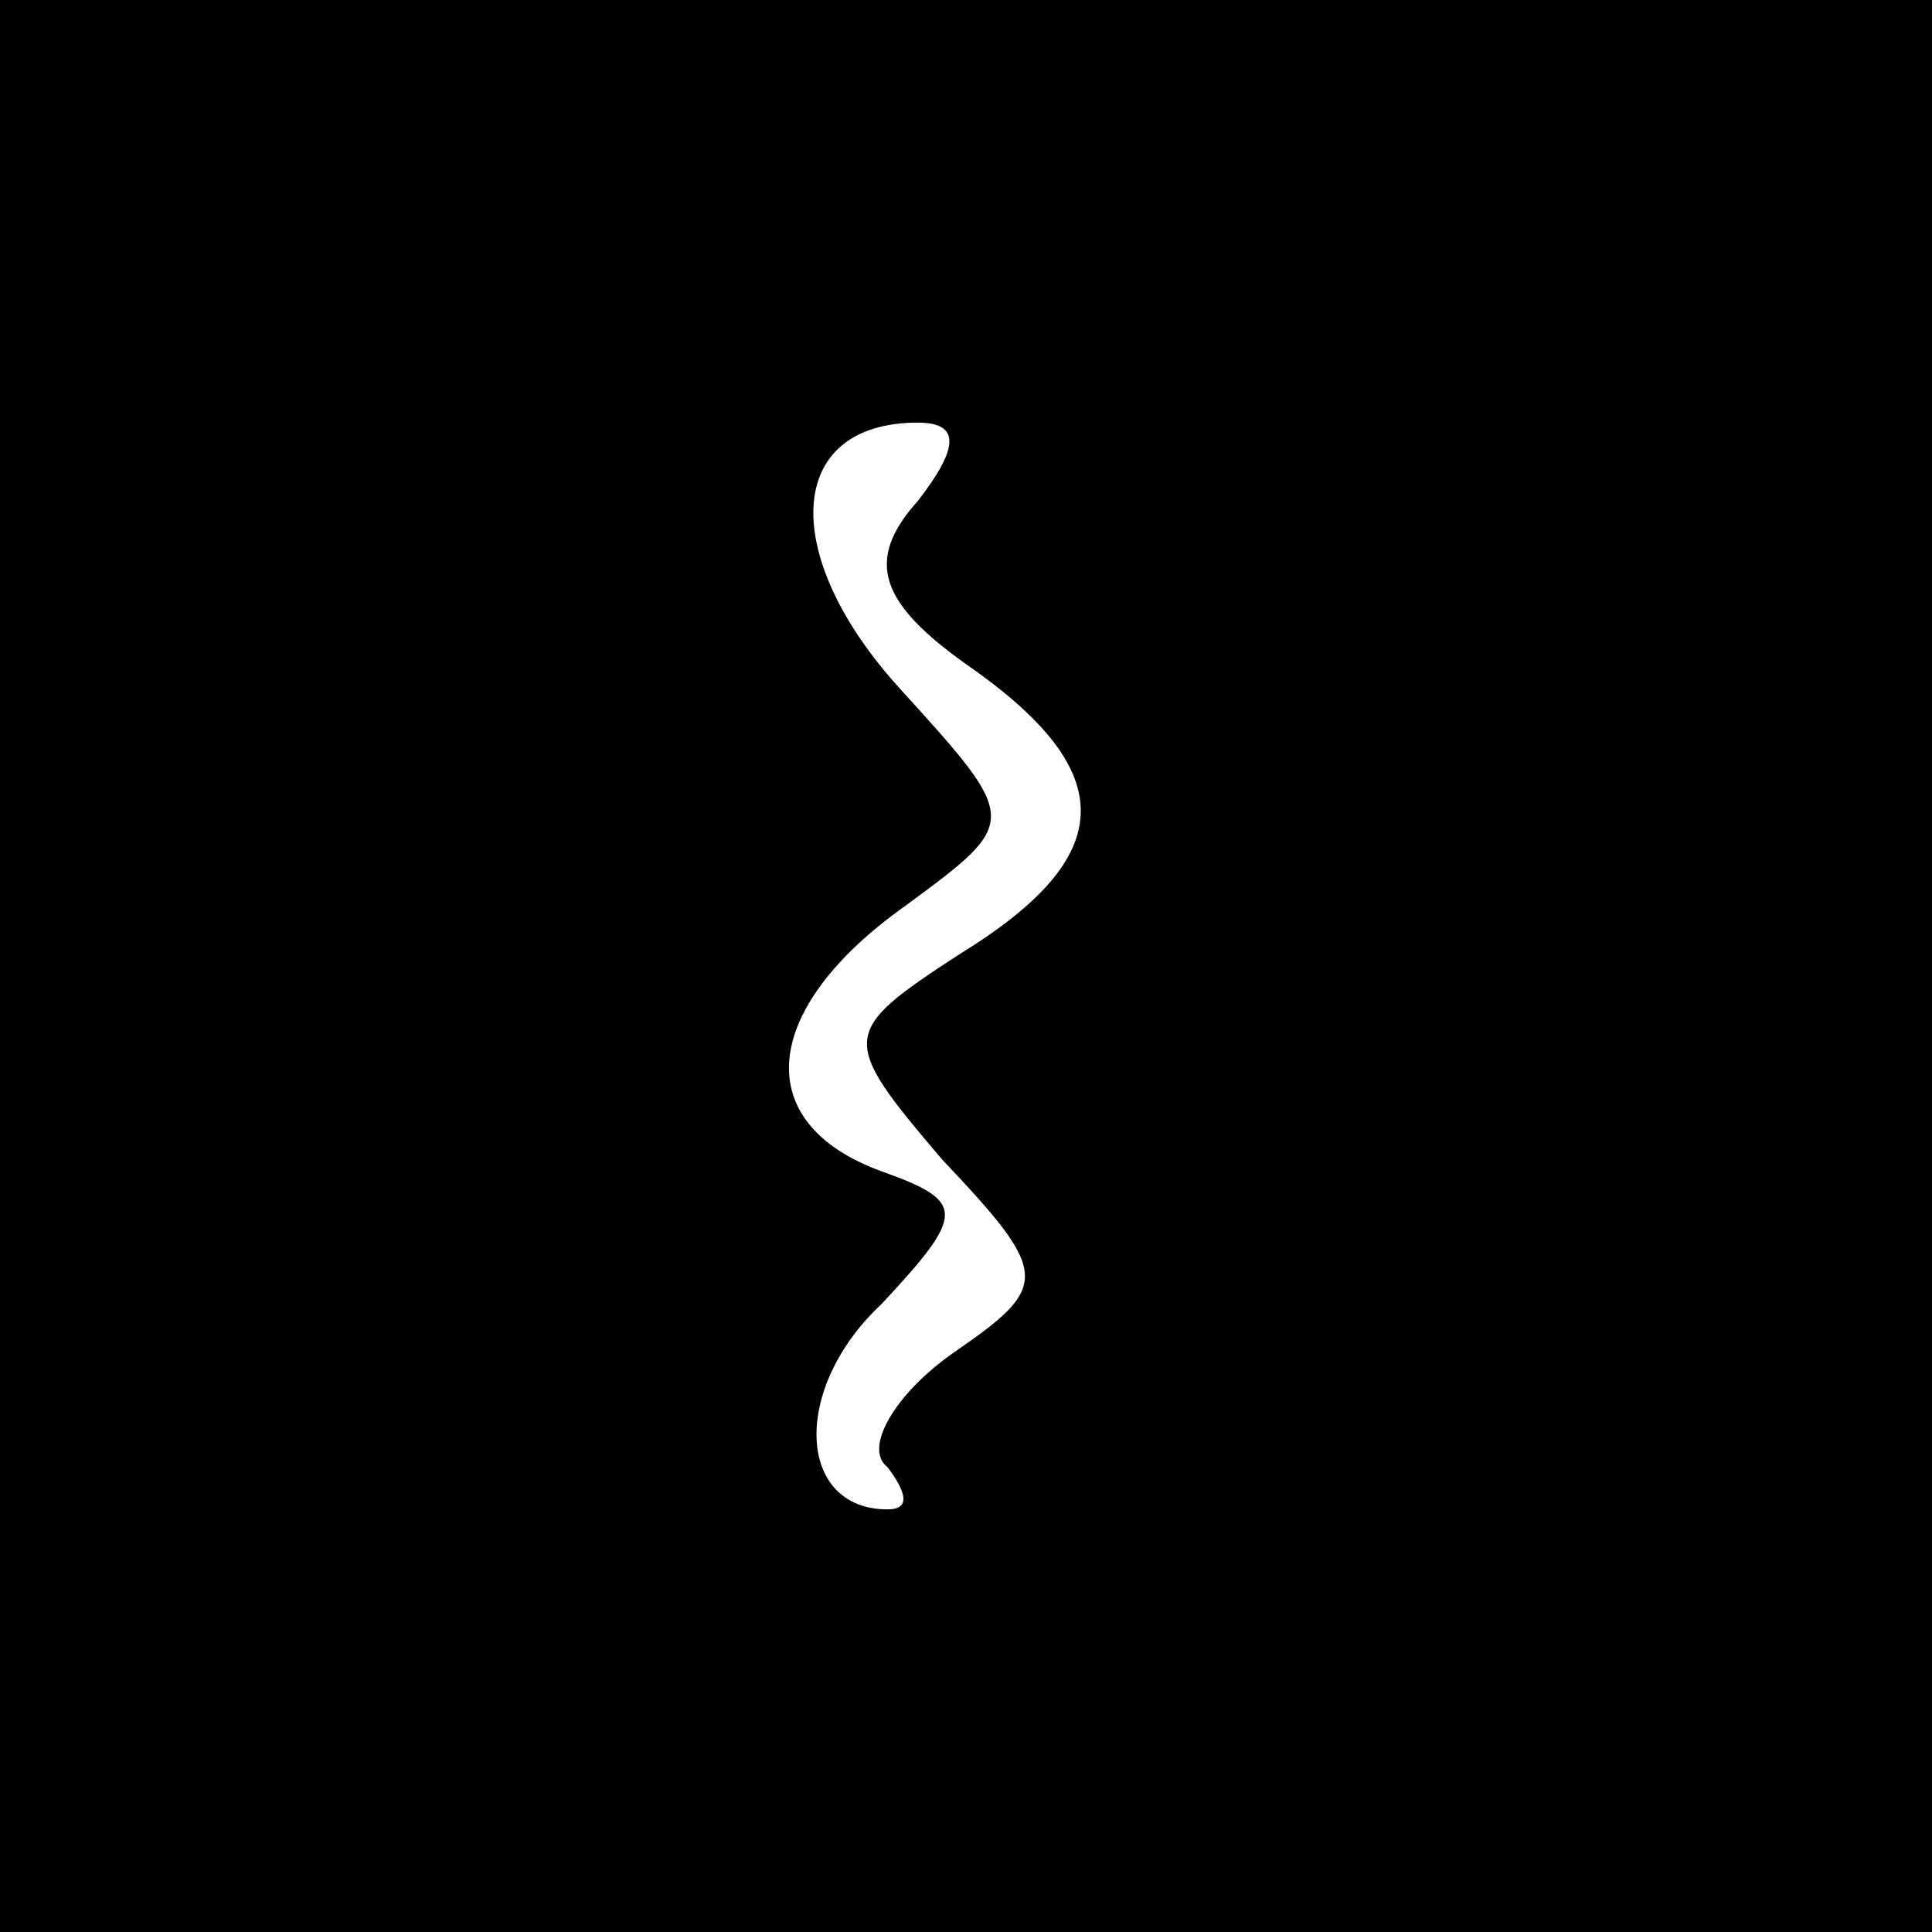 <?xml version="1.0" standalone="no"?>
<!DOCTYPE svg PUBLIC "-//W3C//DTD SVG 20010904//EN"
 "http://www.w3.org/TR/2001/REC-SVG-20010904/DTD/svg10.dtd">
<svg version="1.0" xmlns="http://www.w3.org/2000/svg"
 width="32pt" height="32pt" viewBox="0 0 32 32"
 preserveAspectRatio="xMidYMid meet">
<rect x="0" y="0" width="32" height="32" fill="#808080" stroke="none"/>
<g transform="translate(0,32) scale(0.1,-0.1)"
fill="#000000" stroke="none">
<path fill="#000000" stroke="none" d="M0 160 l0 -160 160 0 160 0 0 160 0
160 -160 0 -160 0 0 -160z"/>
<path fill="#ffffff" stroke="none" d="M152 237 c-9 -10 -6 -17 8 -27 26 -18
25 -32 -1 -48 -20 -13 -20 -14 -3 -34 18 -19 18 -21 2 -32 -10 -7 -15 -16 -11
-19 3 -4 4 -7 0 -7 -15 0 -16 20 -1 34 14 15 14 17 0 22 -22 8 -20 27 4 44 19
14 19 14 -1 36 -20 22 -19 44 3 44 7 0 7 -4 0 -13z"/>
</g>
</svg>
